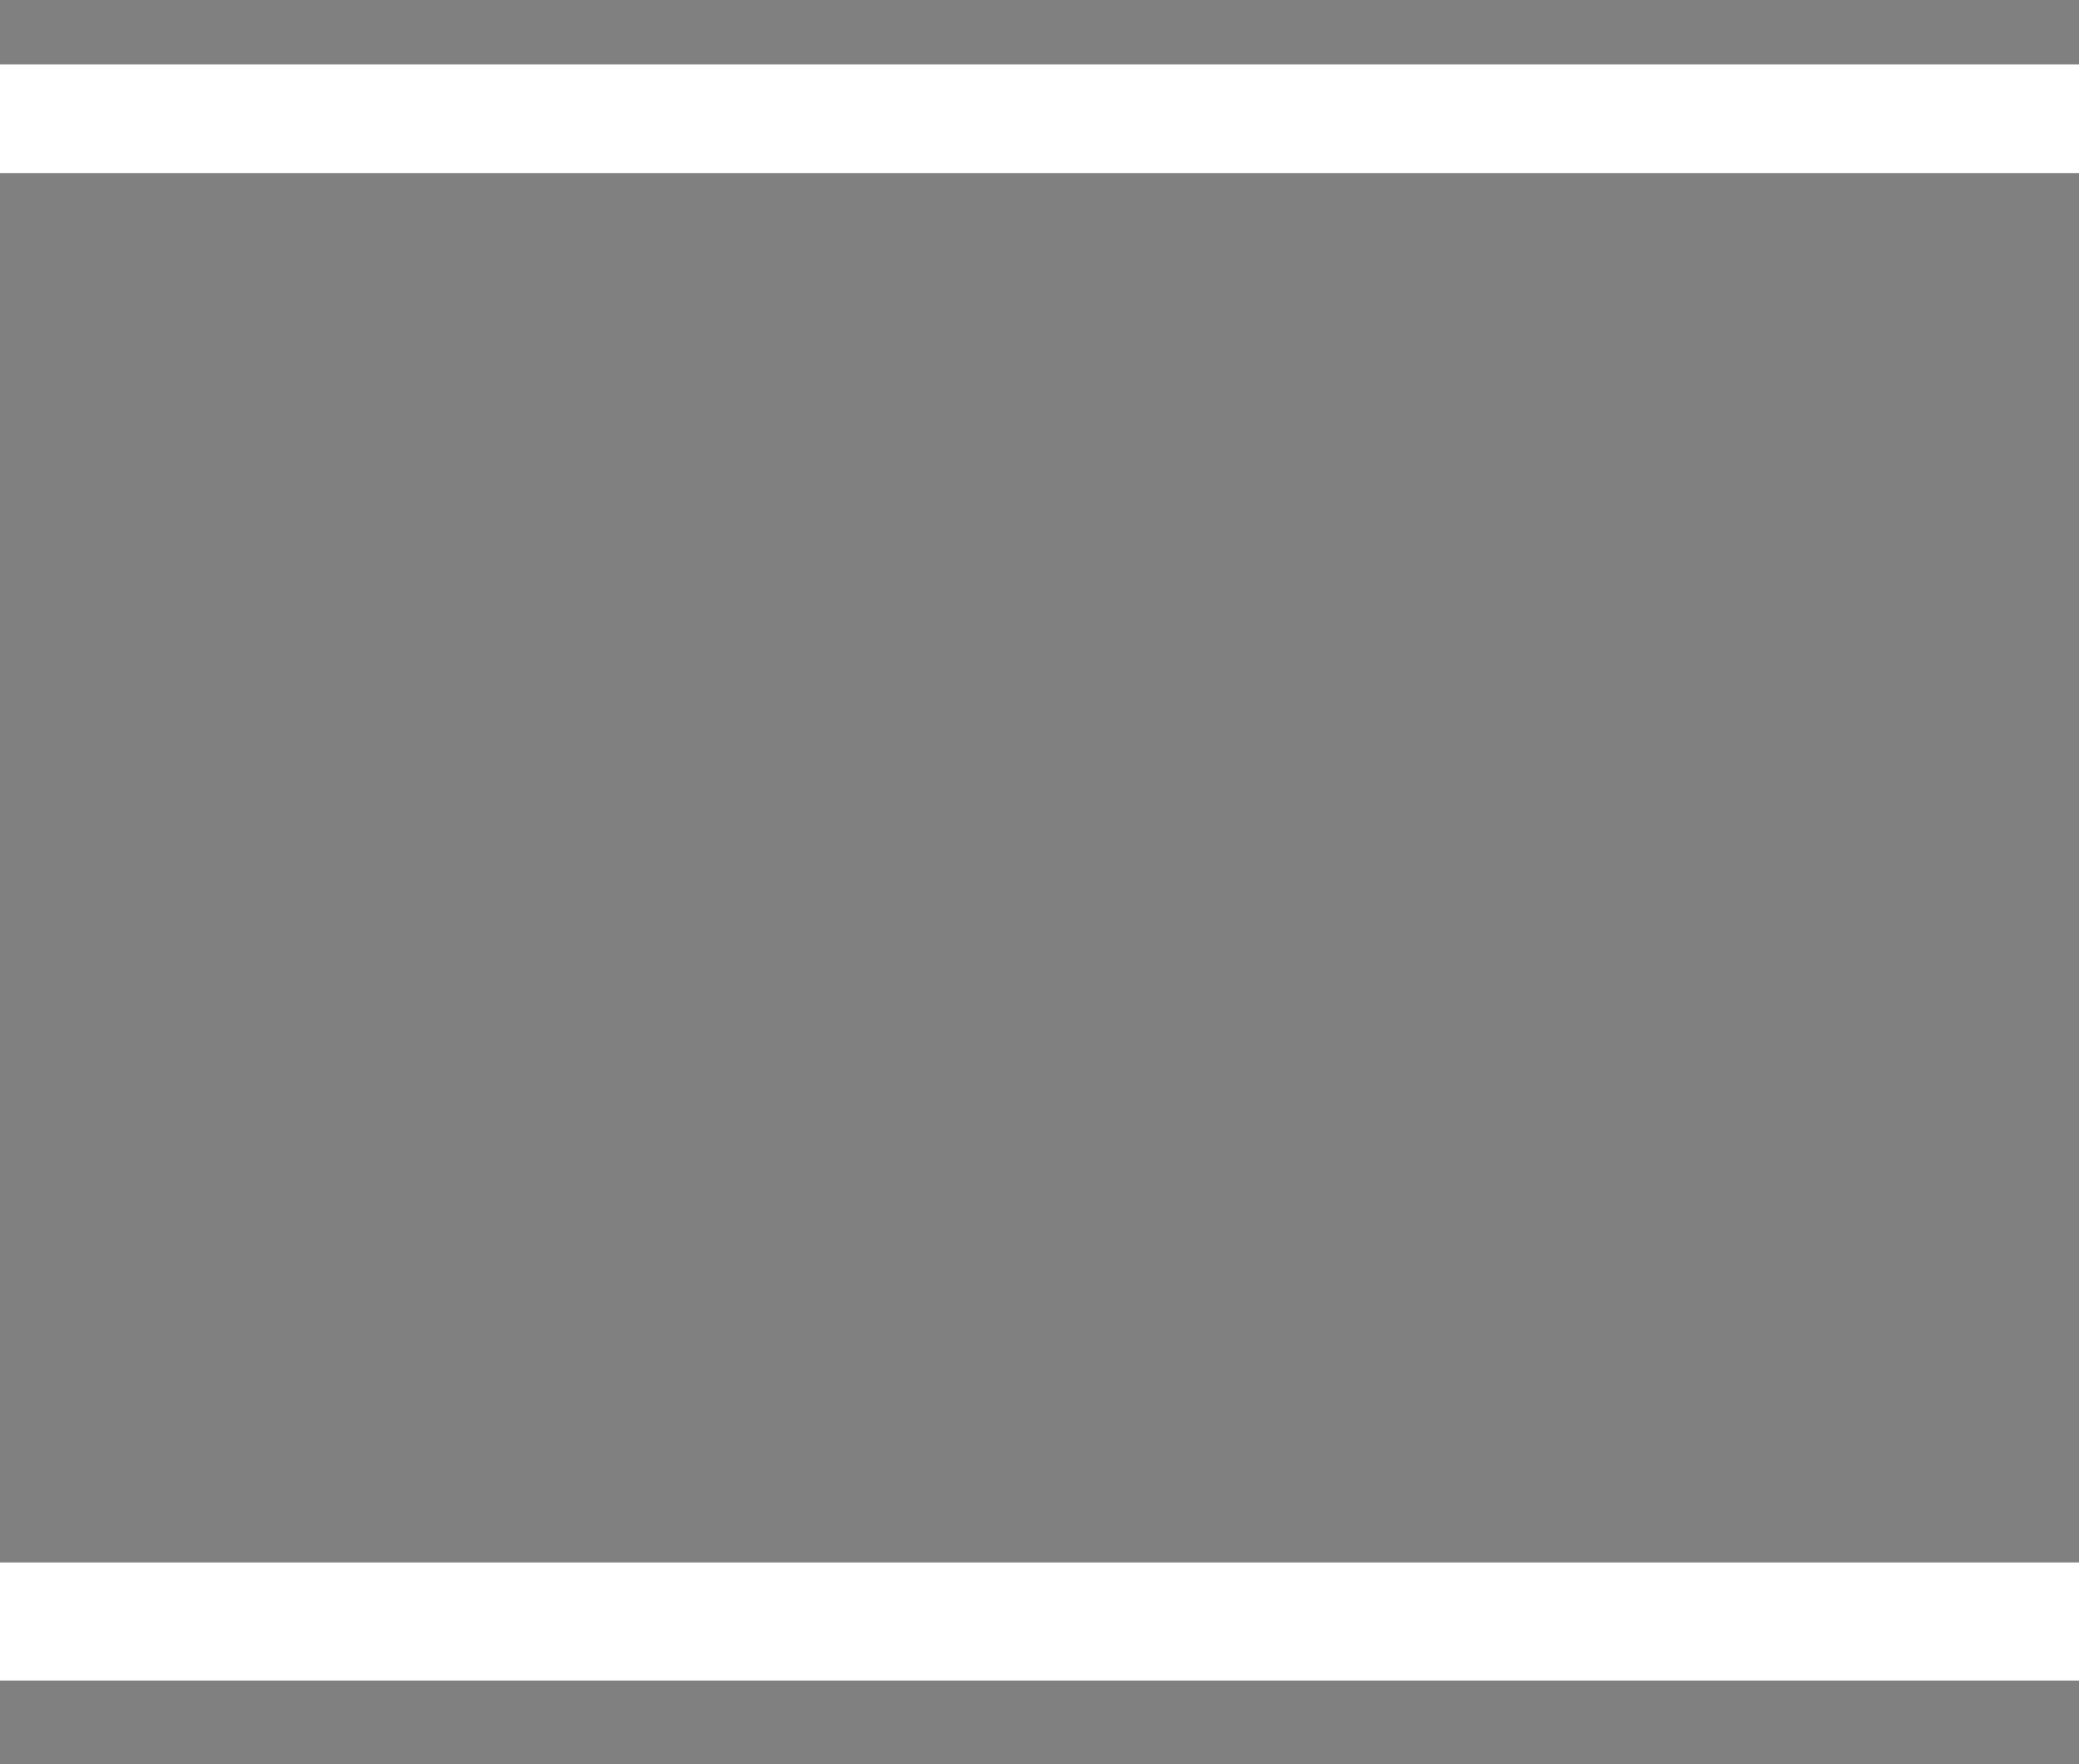 <?xml version="1.0" encoding="utf-8"?>
<!-- Generator: Adobe Illustrator 16.0.3, SVG Export Plug-In . SVG Version: 6.00 Build 0)  -->
<!DOCTYPE svg PUBLIC "-//W3C//DTD SVG 1.1//EN" "http://www.w3.org/Graphics/SVG/1.1/DTD/svg11.dtd">
<svg version="1.1" id="圖層_1" xmlns="http://www.w3.org/2000/svg" xmlns:xlink="http://www.w3.org/1999/xlink" x="0px" y="0px"
	 width="13.75px" height="11.667px" viewBox="0 0 13.75 11.667" enable-background="new 0 0 13.75 11.667" xml:space="preserve">
<rect fill="#808080" width="13.75" height="0.426"/>
<rect y="1.145" fill="#808080" width="13.75" height="9.188"/>
<rect x="-0.125" y="11.114" fill="#808080" width="13.875" height="0.553"/>
</svg>
